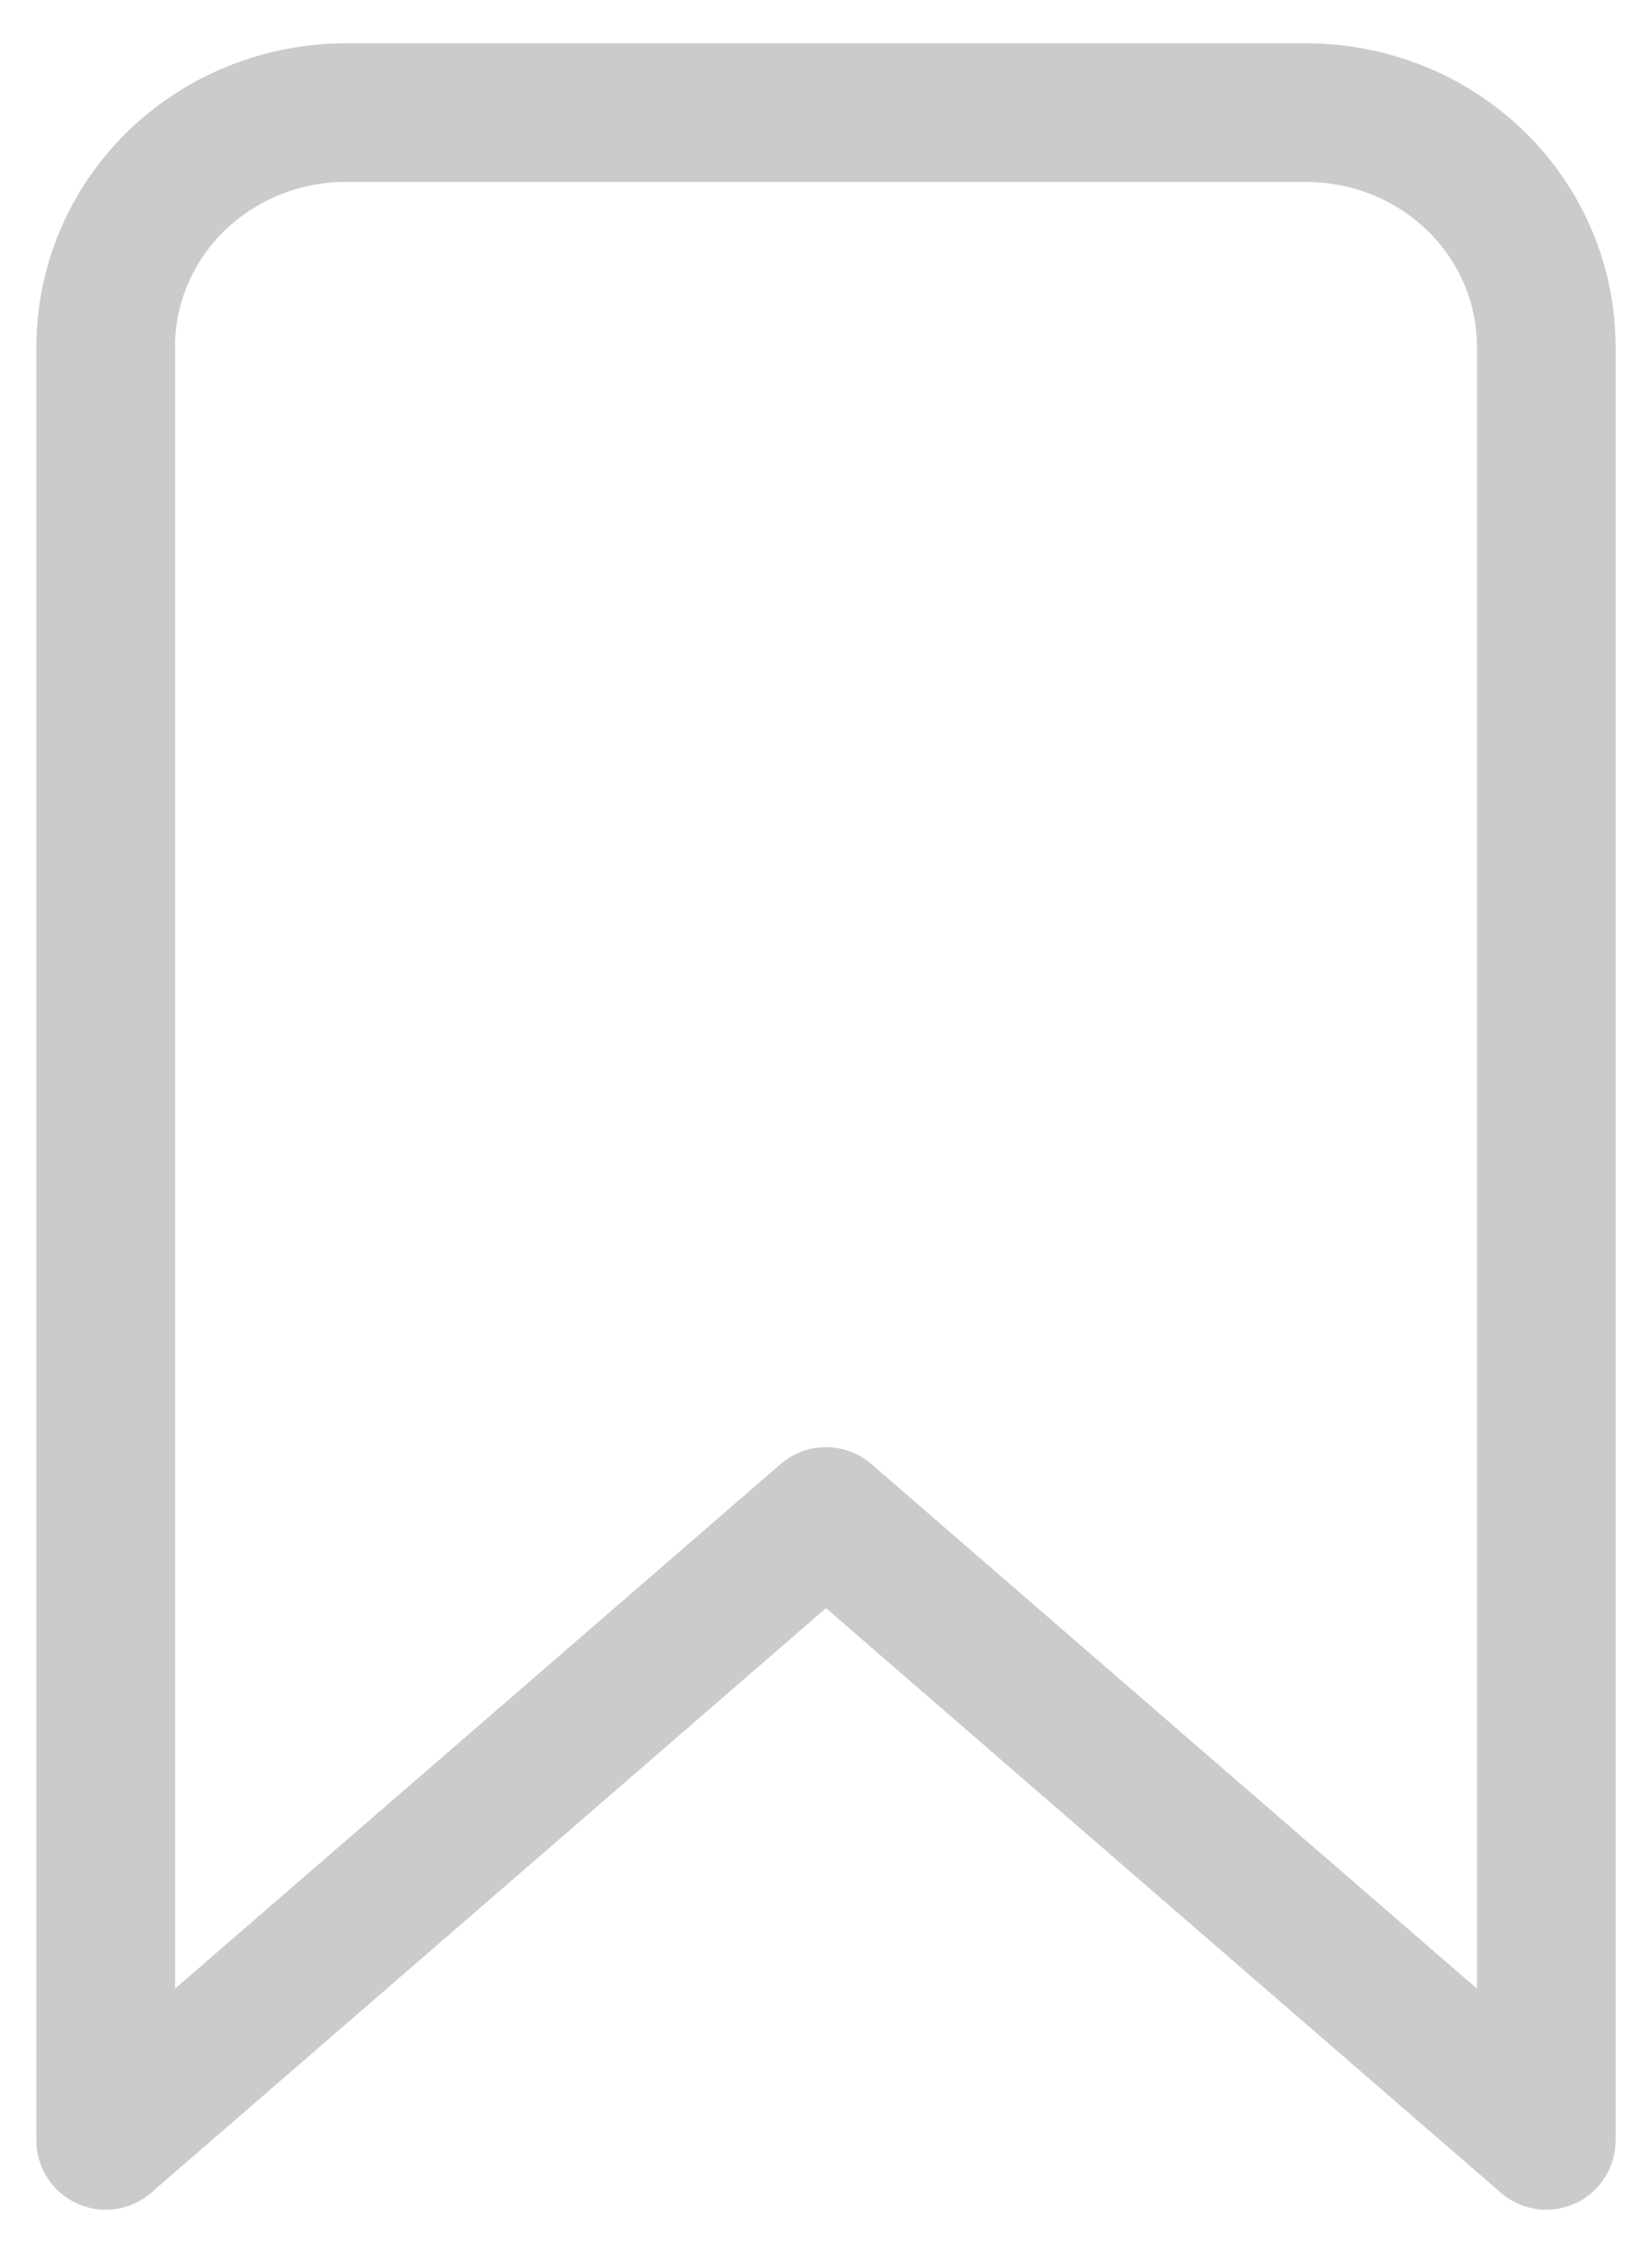 <svg width="22" height="30" viewBox="0 0 22 30" fill="none" xmlns="http://www.w3.org/2000/svg">
<path d="M17.395 1.5H4.605C3.757 1.5 2.944 1.828 2.344 2.412C1.745 2.997 1.408 3.789 1.408 4.615V28.5L11 20.192L20.592 28.5V4.615C20.592 3.789 20.255 2.997 19.656 2.412C19.056 1.828 18.243 1.5 17.395 1.5Z" stroke="#C9CBCD" stroke-width="1.846" stroke-linecap="round" stroke-linejoin="round"/>
</svg>
